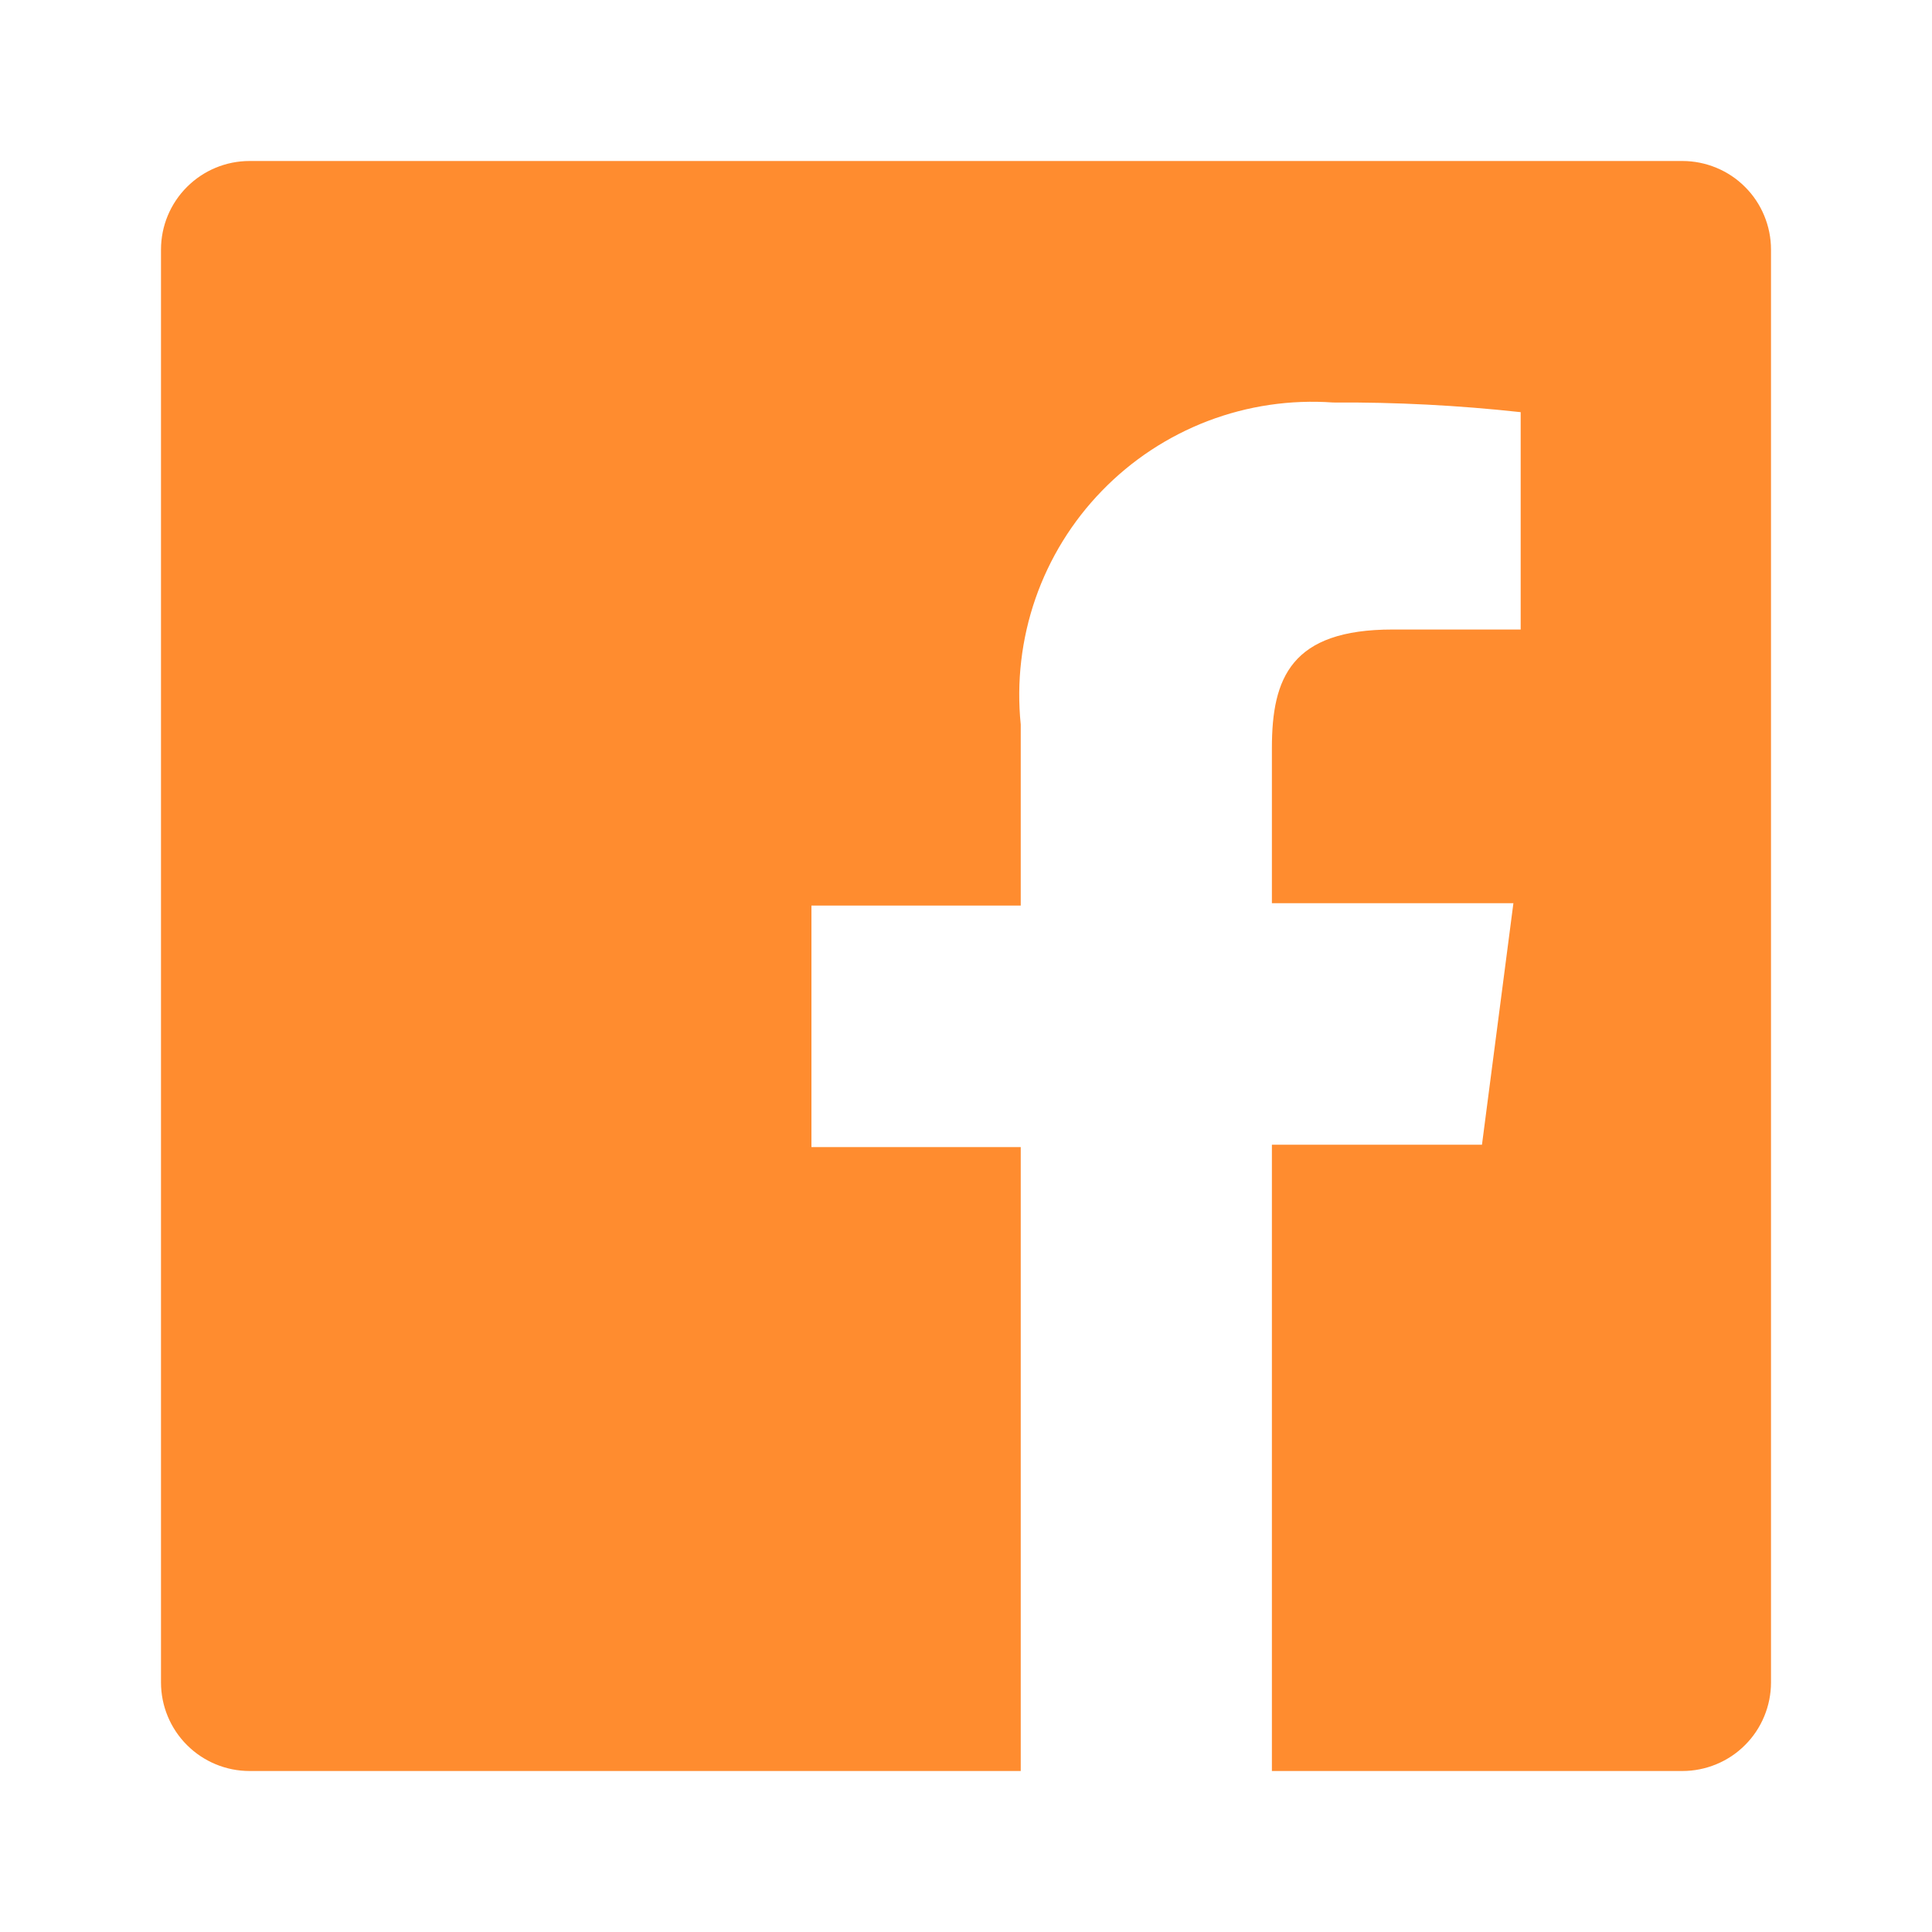 <svg width="30" height="30" viewBox="0 0 30 30" fill="none" xmlns="http://www.w3.org/2000/svg">
<path d="M26.125 2.5H3.875C3.51 2.5 3.161 2.645 2.903 2.903C2.645 3.161 2.5 3.51 2.5 3.875V26.125C2.5 26.49 2.645 26.839 2.903 27.097C3.161 27.355 3.51 27.5 3.875 27.5H15.85V17.812H12.6V14.062H15.85V11.25C15.783 10.59 15.861 9.923 16.078 9.296C16.296 8.669 16.648 8.097 17.111 7.621C17.573 7.144 18.134 6.775 18.753 6.538C19.374 6.301 20.038 6.203 20.7 6.25C21.673 6.244 22.645 6.294 23.613 6.4V9.775H21.625C20.05 9.775 19.75 10.525 19.75 11.613V14.025H23.5L23.012 17.775H19.75V27.5H26.125C26.306 27.5 26.484 27.464 26.651 27.395C26.818 27.326 26.97 27.225 27.097 27.097C27.225 26.97 27.326 26.818 27.395 26.651C27.464 26.484 27.5 26.306 27.5 26.125V3.875C27.5 3.694 27.464 3.516 27.395 3.349C27.326 3.182 27.225 3.03 27.097 2.903C26.97 2.775 26.818 2.674 26.651 2.605C26.484 2.536 26.306 2.5 26.125 2.5Z" fill="#FF8C2F"/>
</svg>

